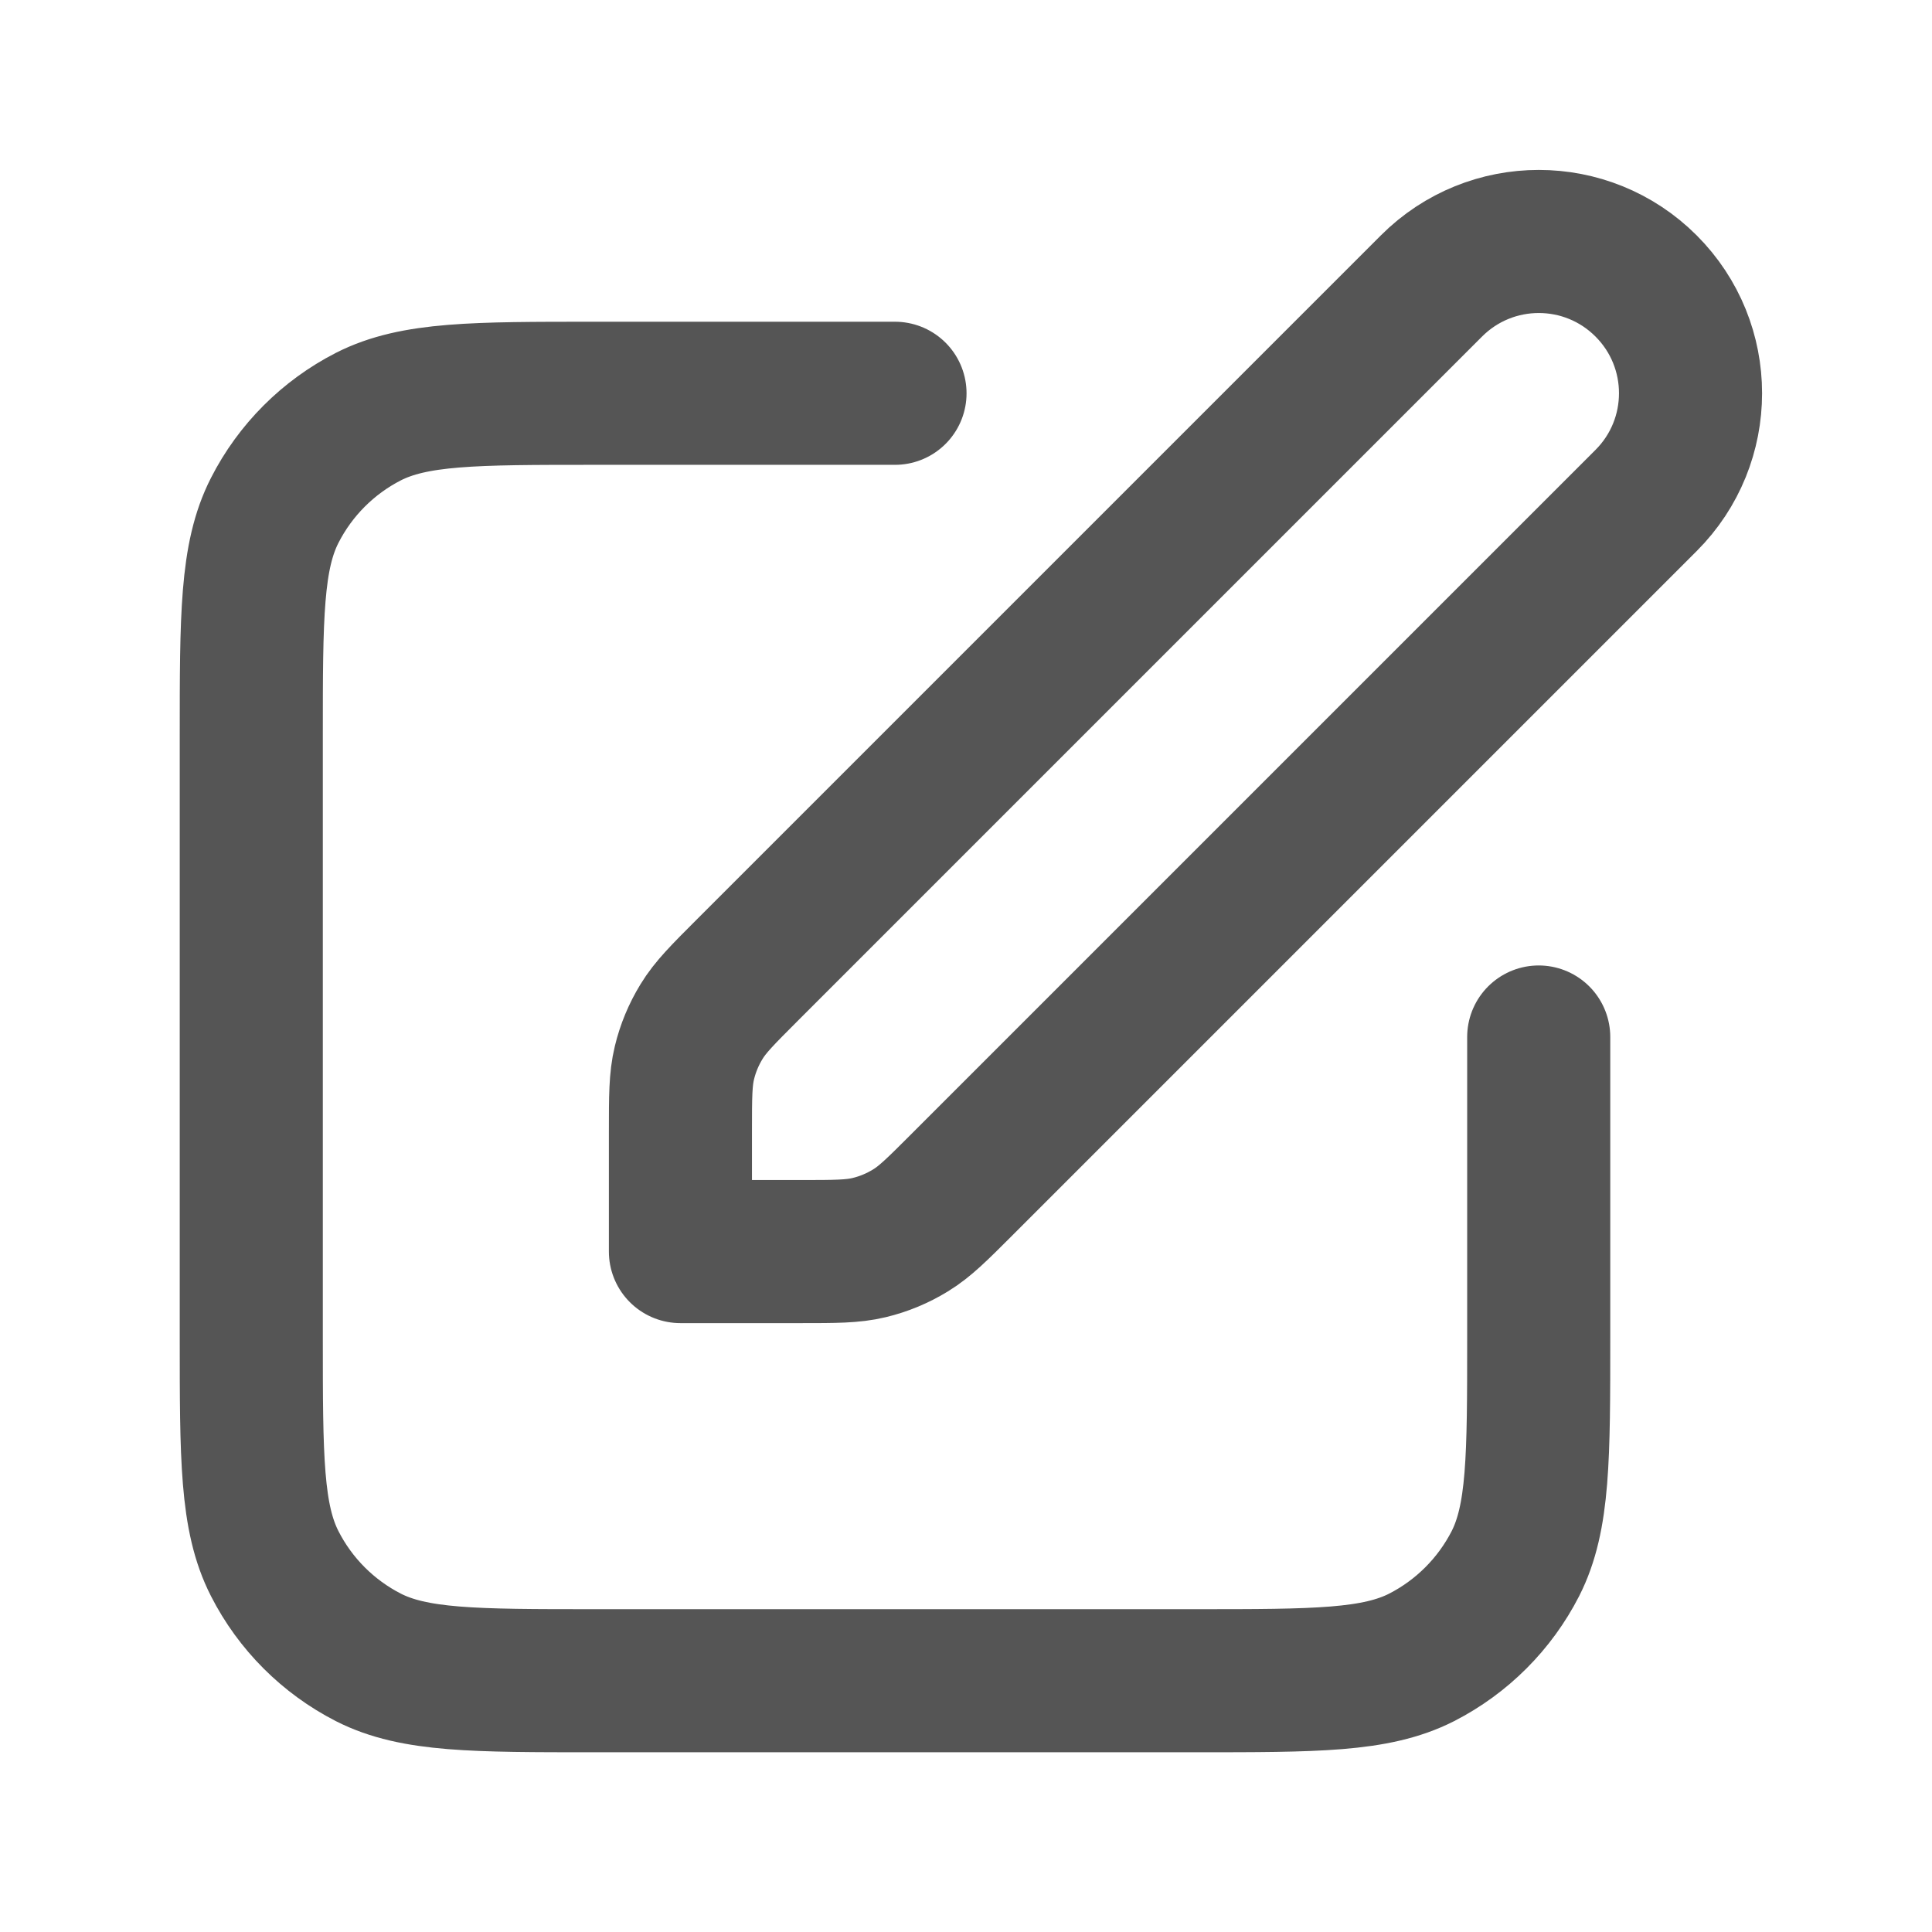 <svg width="16" height="16" viewBox="0 0 16 16" fill="none" xmlns="http://www.w3.org/2000/svg">
<g id="edit-05">
<path id="Icon" d="M7.412 3.257H4.924C3.929 3.257 3.431 3.257 3.051 3.45C2.717 3.621 2.445 3.893 2.275 4.227C2.081 4.607 2.081 5.105 2.081 6.1V11.076C2.081 12.071 2.081 12.569 2.275 12.949C2.445 13.283 2.717 13.555 3.051 13.726C3.431 13.919 3.929 13.919 4.924 13.919H9.9C10.895 13.919 11.393 13.919 11.773 13.726C12.107 13.555 12.379 13.283 12.55 12.949C12.743 12.569 12.743 12.071 12.743 11.076V8.588M5.635 10.365H6.627C6.917 10.365 7.062 10.365 7.198 10.332C7.319 10.303 7.434 10.255 7.54 10.19C7.66 10.117 7.762 10.015 7.967 9.81L13.632 4.145C14.123 3.654 14.123 2.859 13.632 2.368C13.141 1.877 12.346 1.877 11.855 2.368L6.19 8.033C5.985 8.238 5.883 8.34 5.81 8.46C5.745 8.566 5.697 8.681 5.668 8.802C5.635 8.938 5.635 9.083 5.635 9.373V10.365Z" stroke="#555555" stroke-width="1.185" stroke-linecap="round" stroke-linejoin="round"/>
</g>
</svg>
